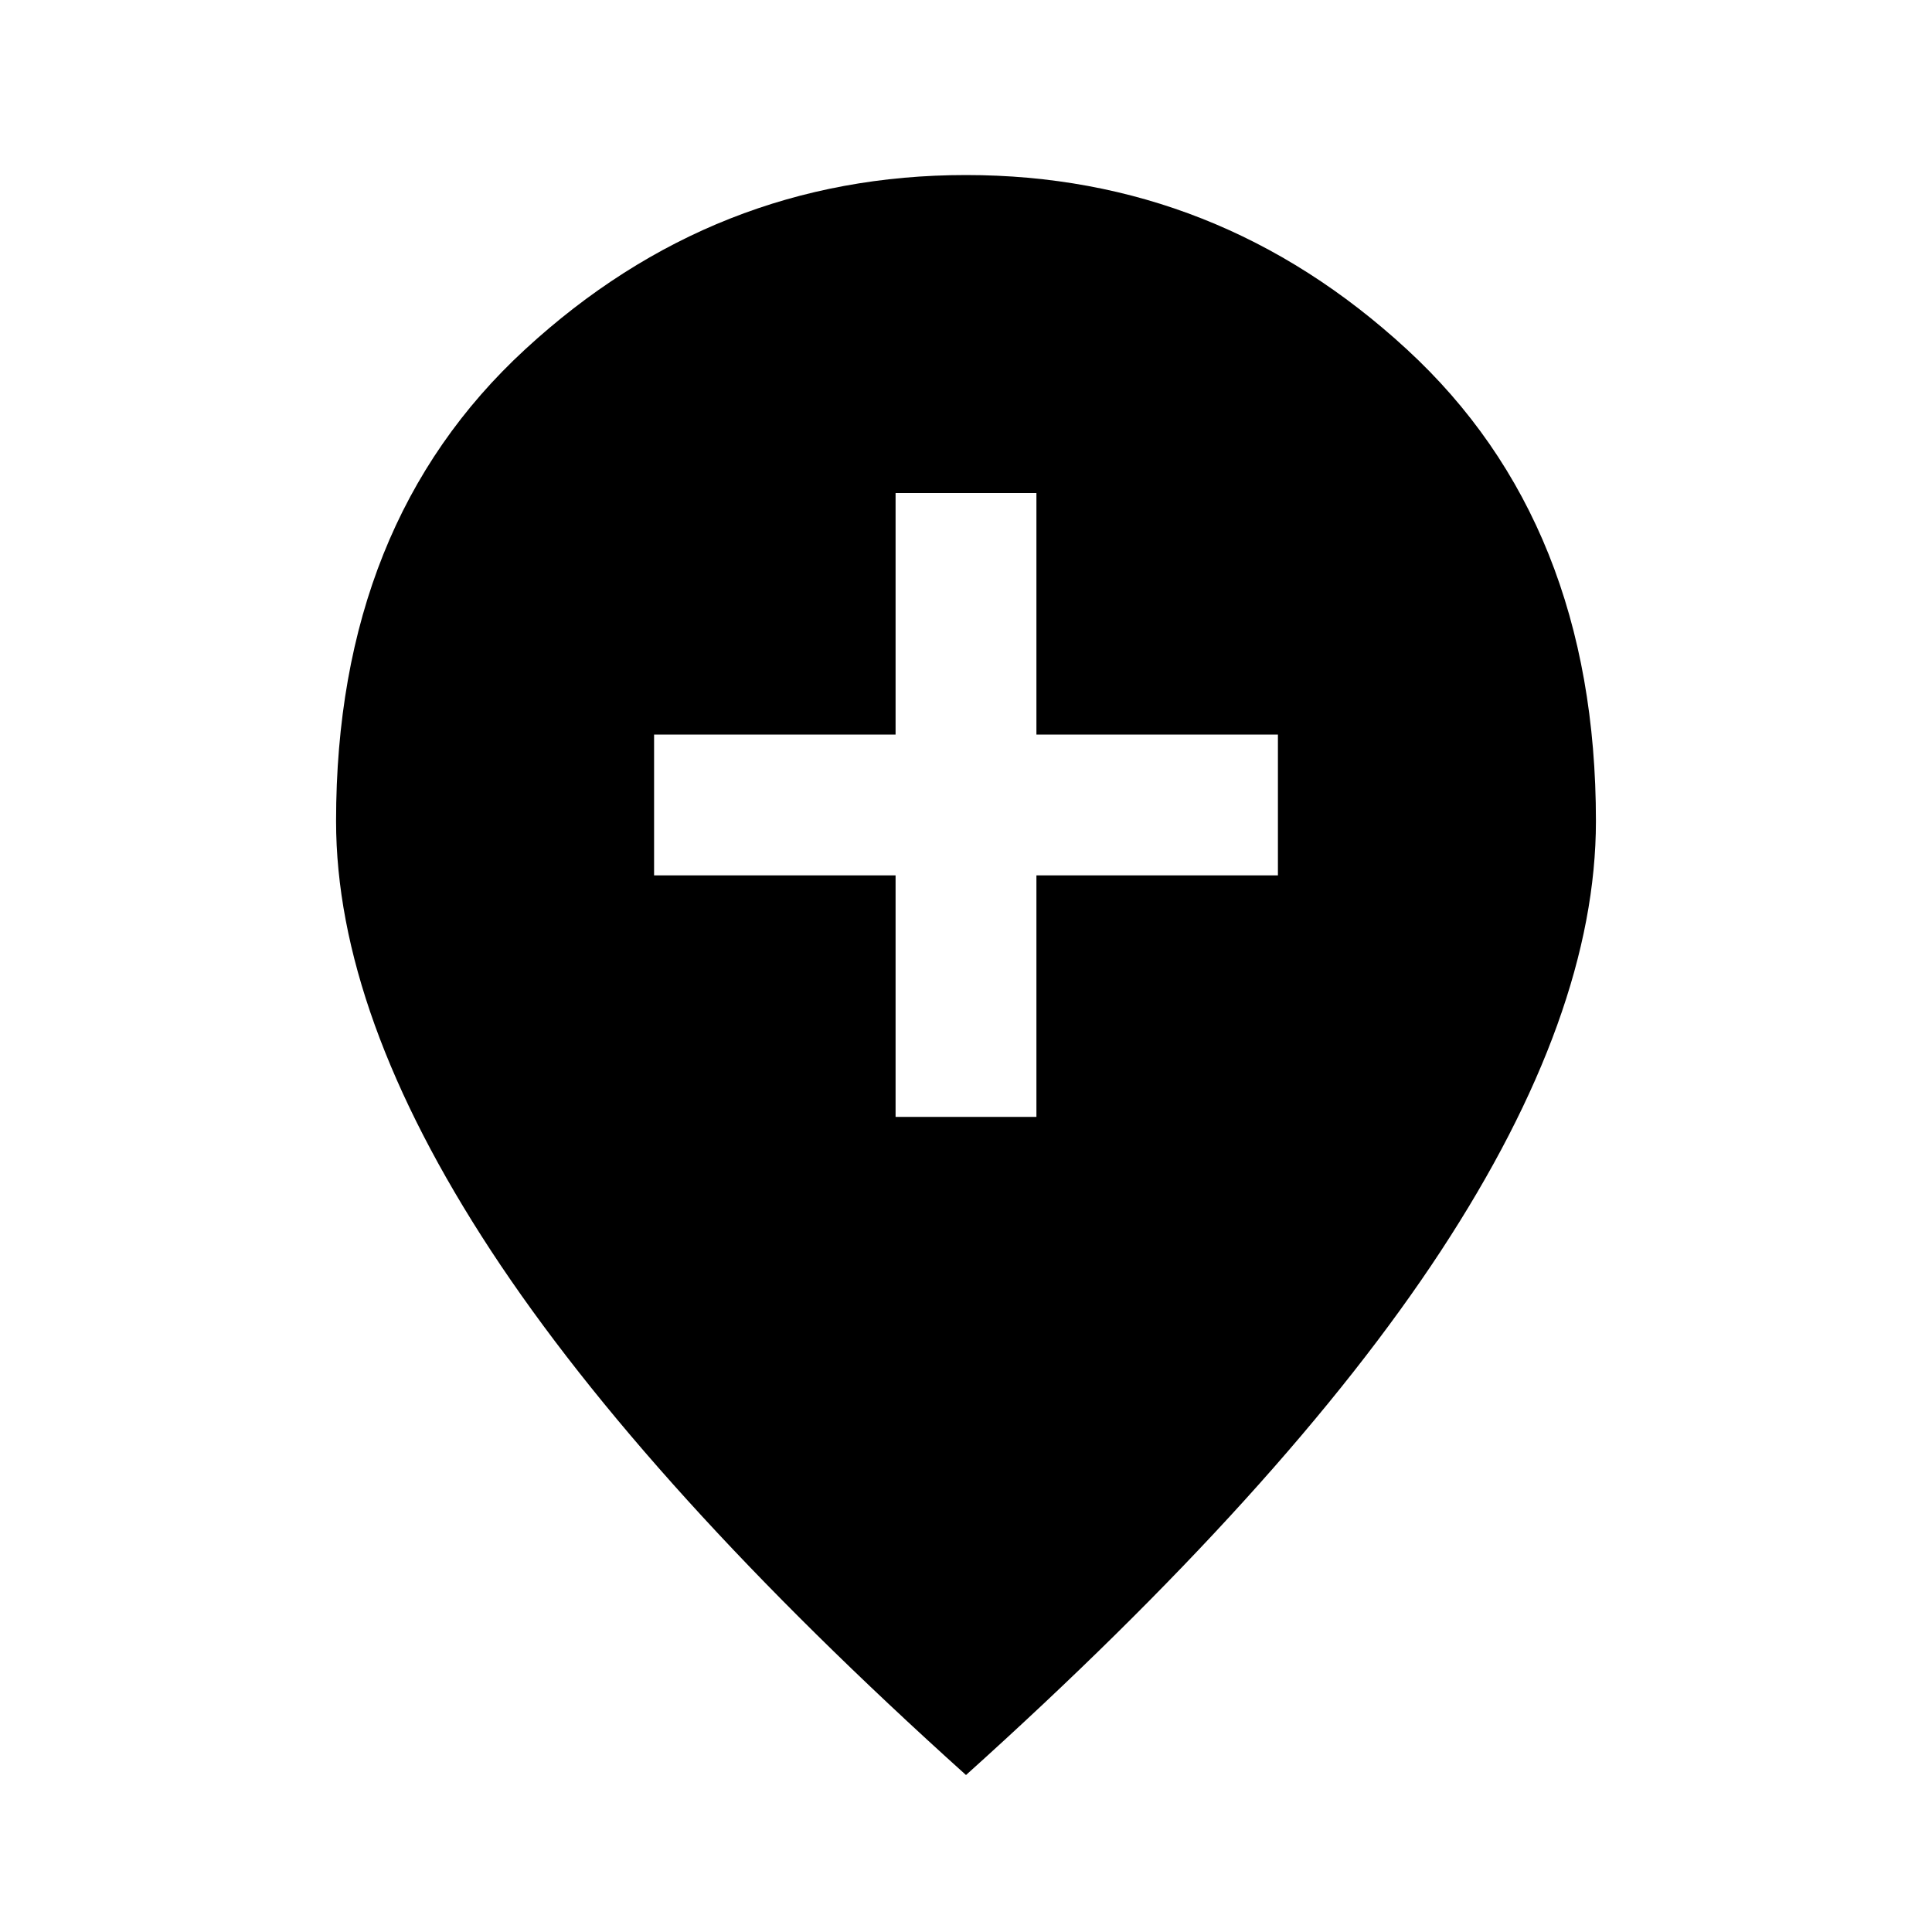 <svg xmlns="http://www.w3.org/2000/svg" height="20" width="20"><path d="M9.271 11.562h1.458v-2.5h2.5V7.604h-2.5v-2.5H9.271v2.5h-2.5v1.458h2.5ZM10 18.375q-3.312-2.979-4.917-5.427Q3.479 10.5 3.479 8.5q0-3.083 1.959-4.885Q7.396 1.812 10 1.812t4.562 1.803q1.959 1.802 1.959 4.885 0 2-1.604 4.448-1.605 2.448-4.917 5.427Z"/></svg>